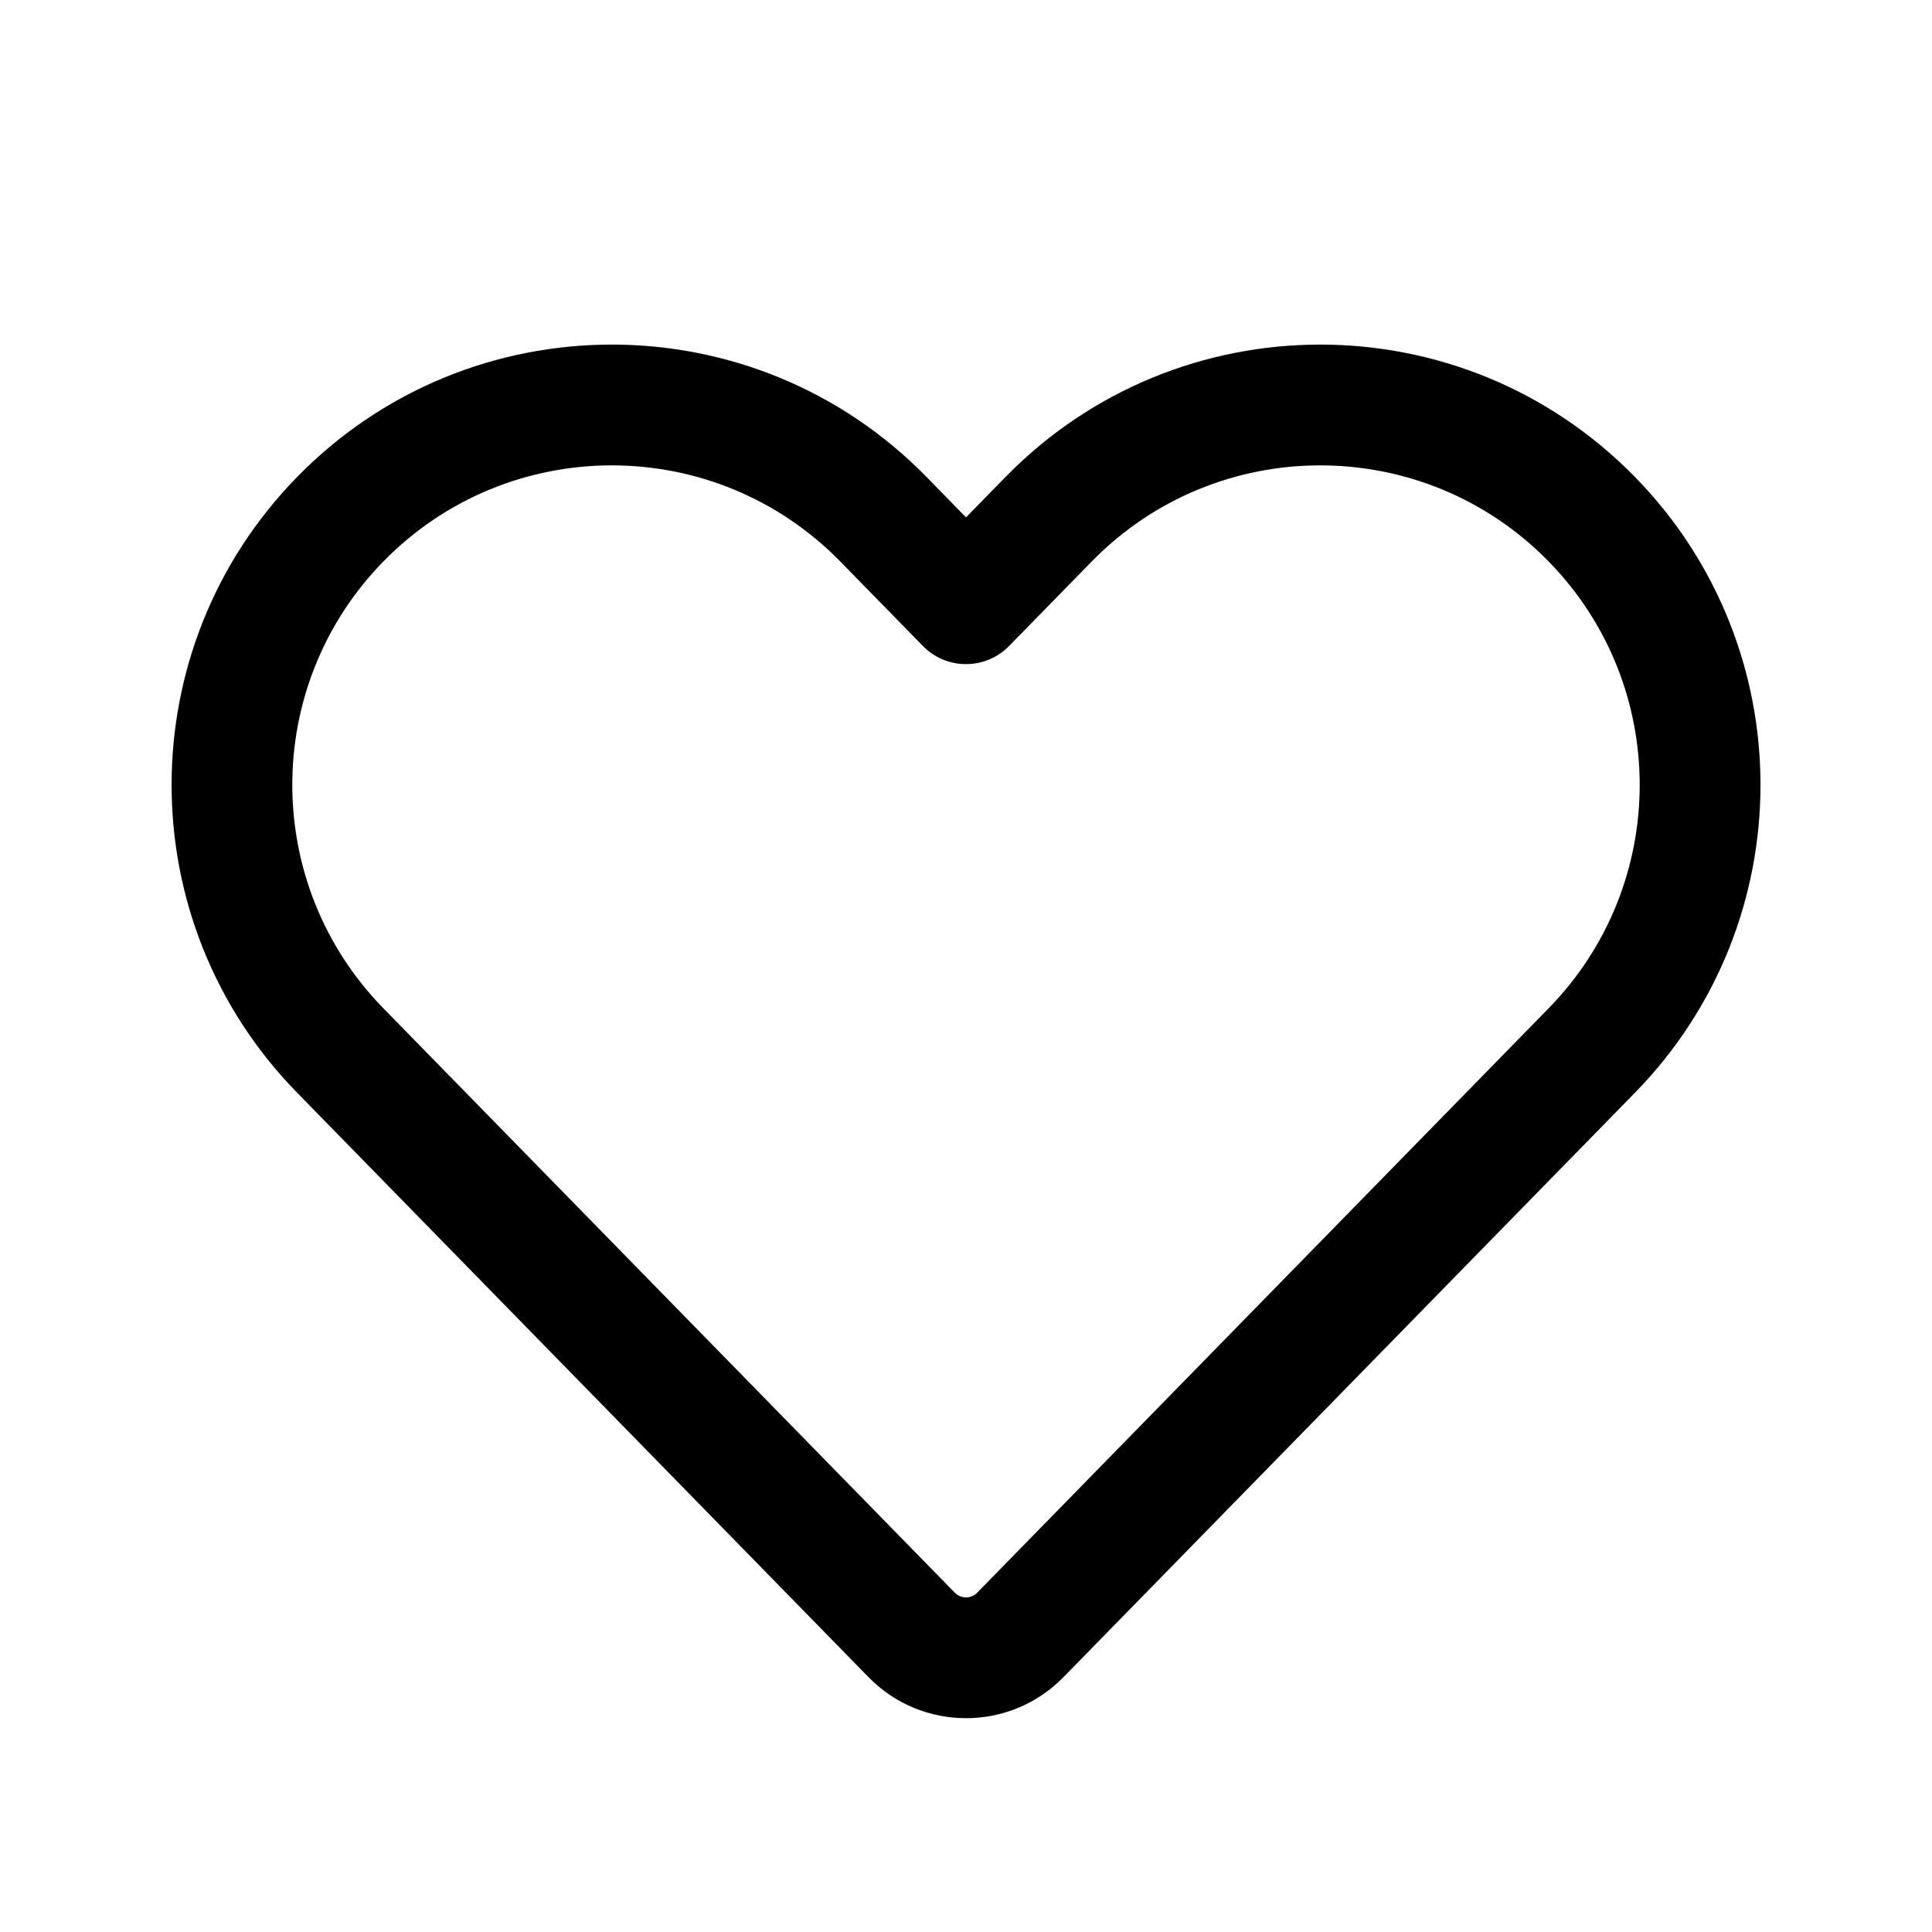 <svg width="24" height="24" viewBox="0 0 24 24" fill="none" xmlns="http://www.w3.org/2000/svg">
<path fill-rule="evenodd" clip-rule="evenodd" d="M3.69 5.926C5.835 3.732 9.365 3.732 11.511 5.926L12 6.427L12.49 5.926C14.635 3.732 18.165 3.732 20.311 5.926C22.389 8.052 22.389 11.448 20.311 13.573L13.211 20.834C12.547 21.514 11.453 21.514 10.789 20.834L3.69 13.573C1.612 11.448 1.612 8.052 3.69 5.926ZM10.438 6.975C8.881 5.383 6.319 5.383 4.762 6.975C3.254 8.518 3.254 10.982 4.762 12.525L11.861 19.785C11.938 19.863 12.063 19.863 12.139 19.785L19.238 12.525C20.746 10.982 20.746 8.518 19.238 6.975C17.681 5.383 15.119 5.383 13.562 6.975L12.536 8.024C12.395 8.169 12.202 8.25 12 8.25C11.798 8.25 11.605 8.169 11.464 8.024L10.438 6.975Z" fill="currentColor"/>
</svg>

